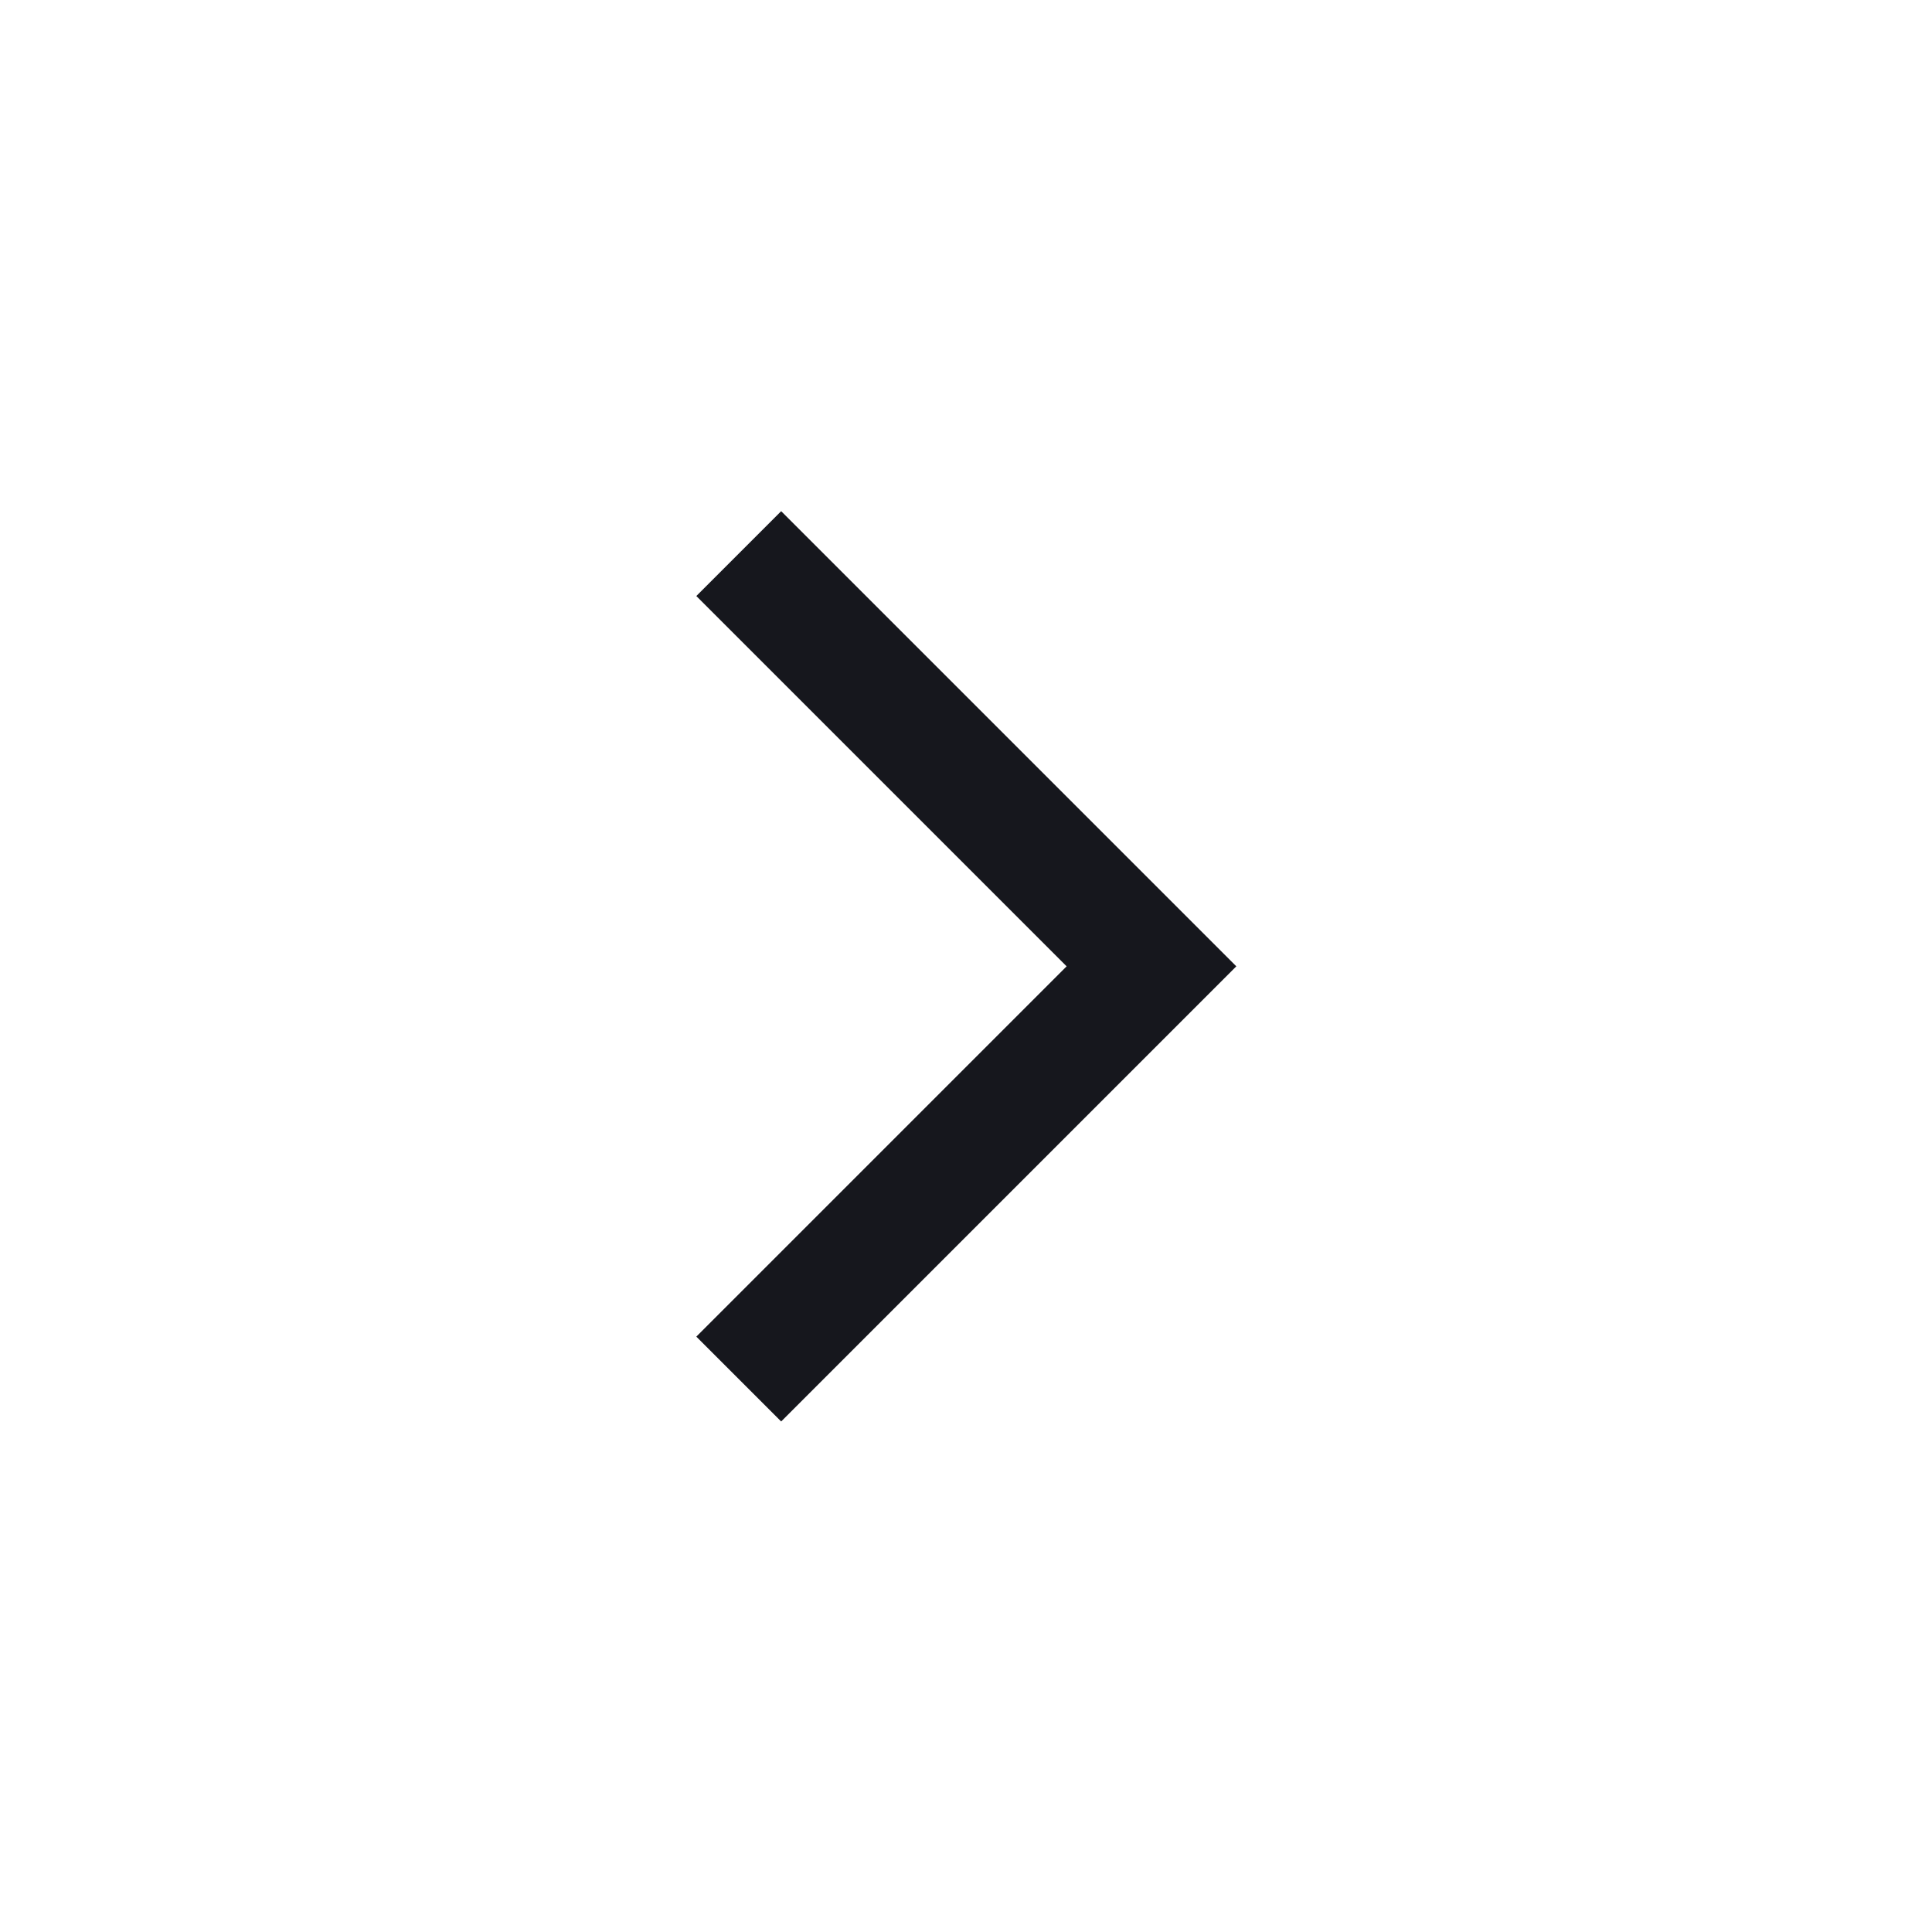 <svg width="24" height="24" viewBox="0 0 24 24" xmlns="http://www.w3.org/2000/svg">
    <path d="m13.25 12.004-4.6-4.6L9.704 6.35l5.654 5.654-5.654 5.654-1.054-1.054z" fill="#16171D" fill-rule="evenodd"/>
</svg>
